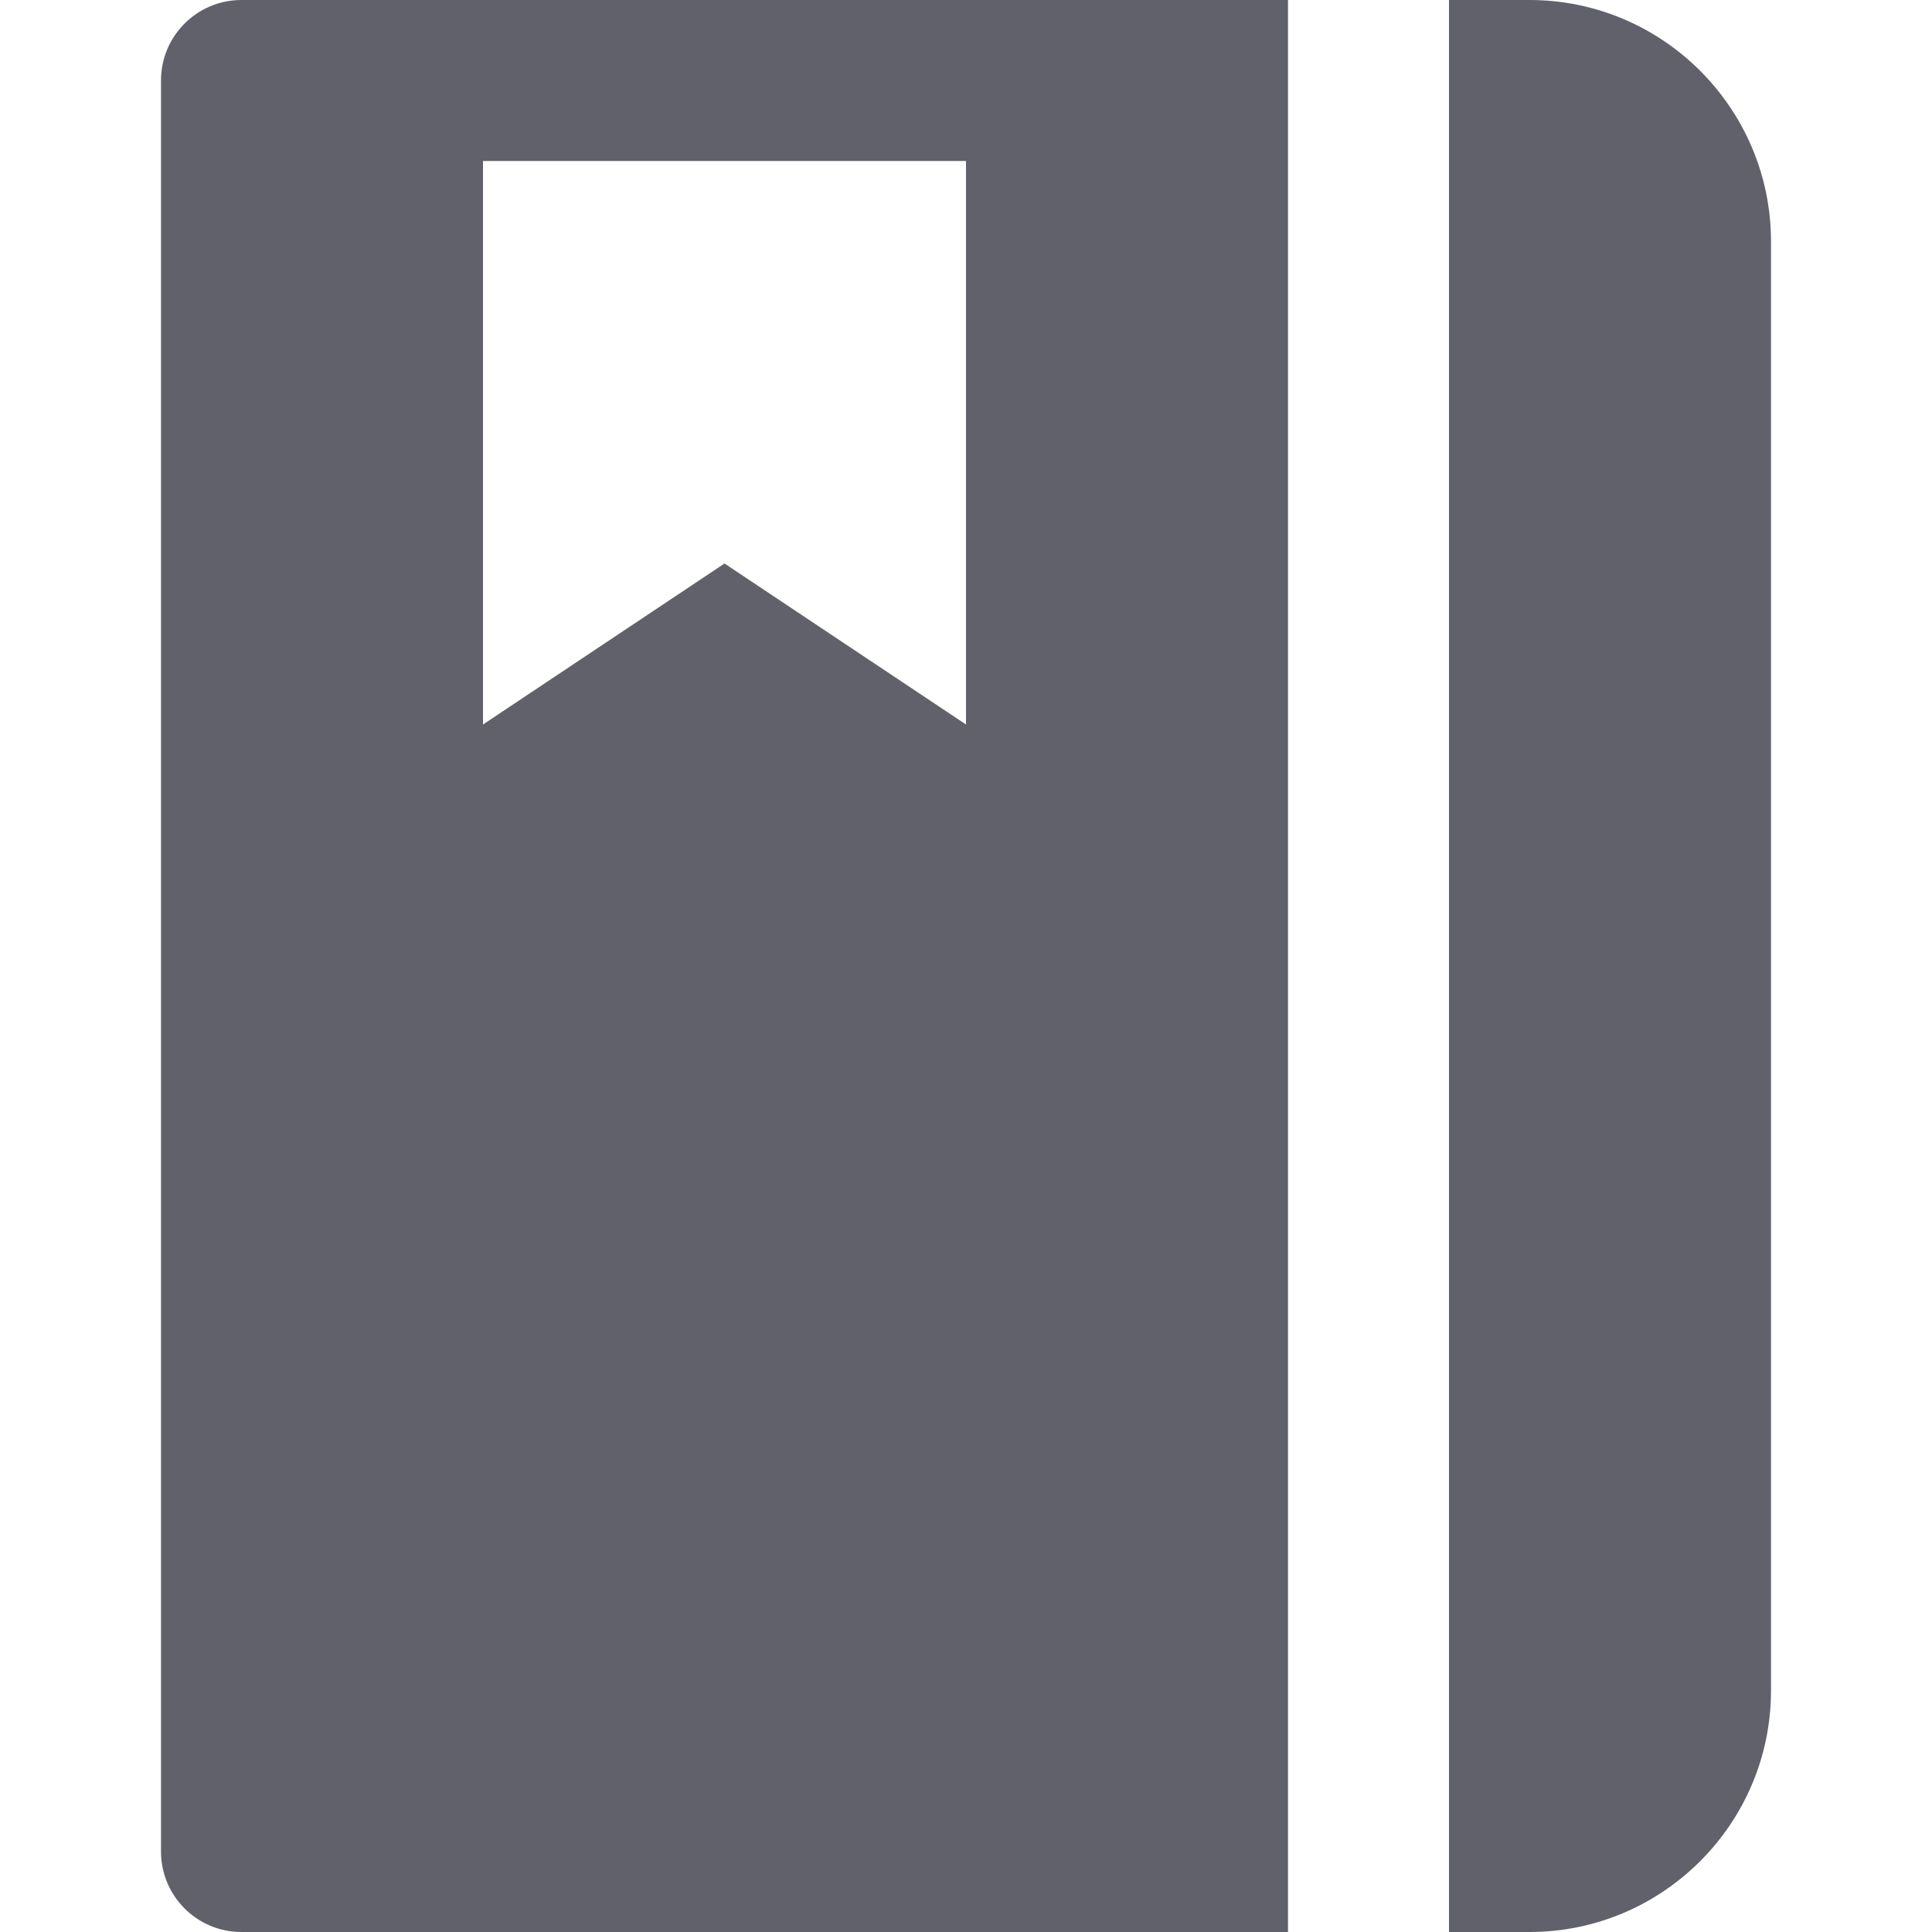 <svg xmlns="http://www.w3.org/2000/svg" height="24" width="24" viewBox="0 0 24 24"><path fill="#61616b" d="M16,0H3C2.447,0,2,0.447,2,1v22c0,0.553,0.447,1,1,1h13V0z M9,7L6,9V2h6v7L9,7z"></path> <path data-color="color-2" fill="#61616b" d="M19,0h-1v24h1c1.654,0,3-1.346,3-3V3C22,1.346,20.654,0,19,0z"></path></svg>